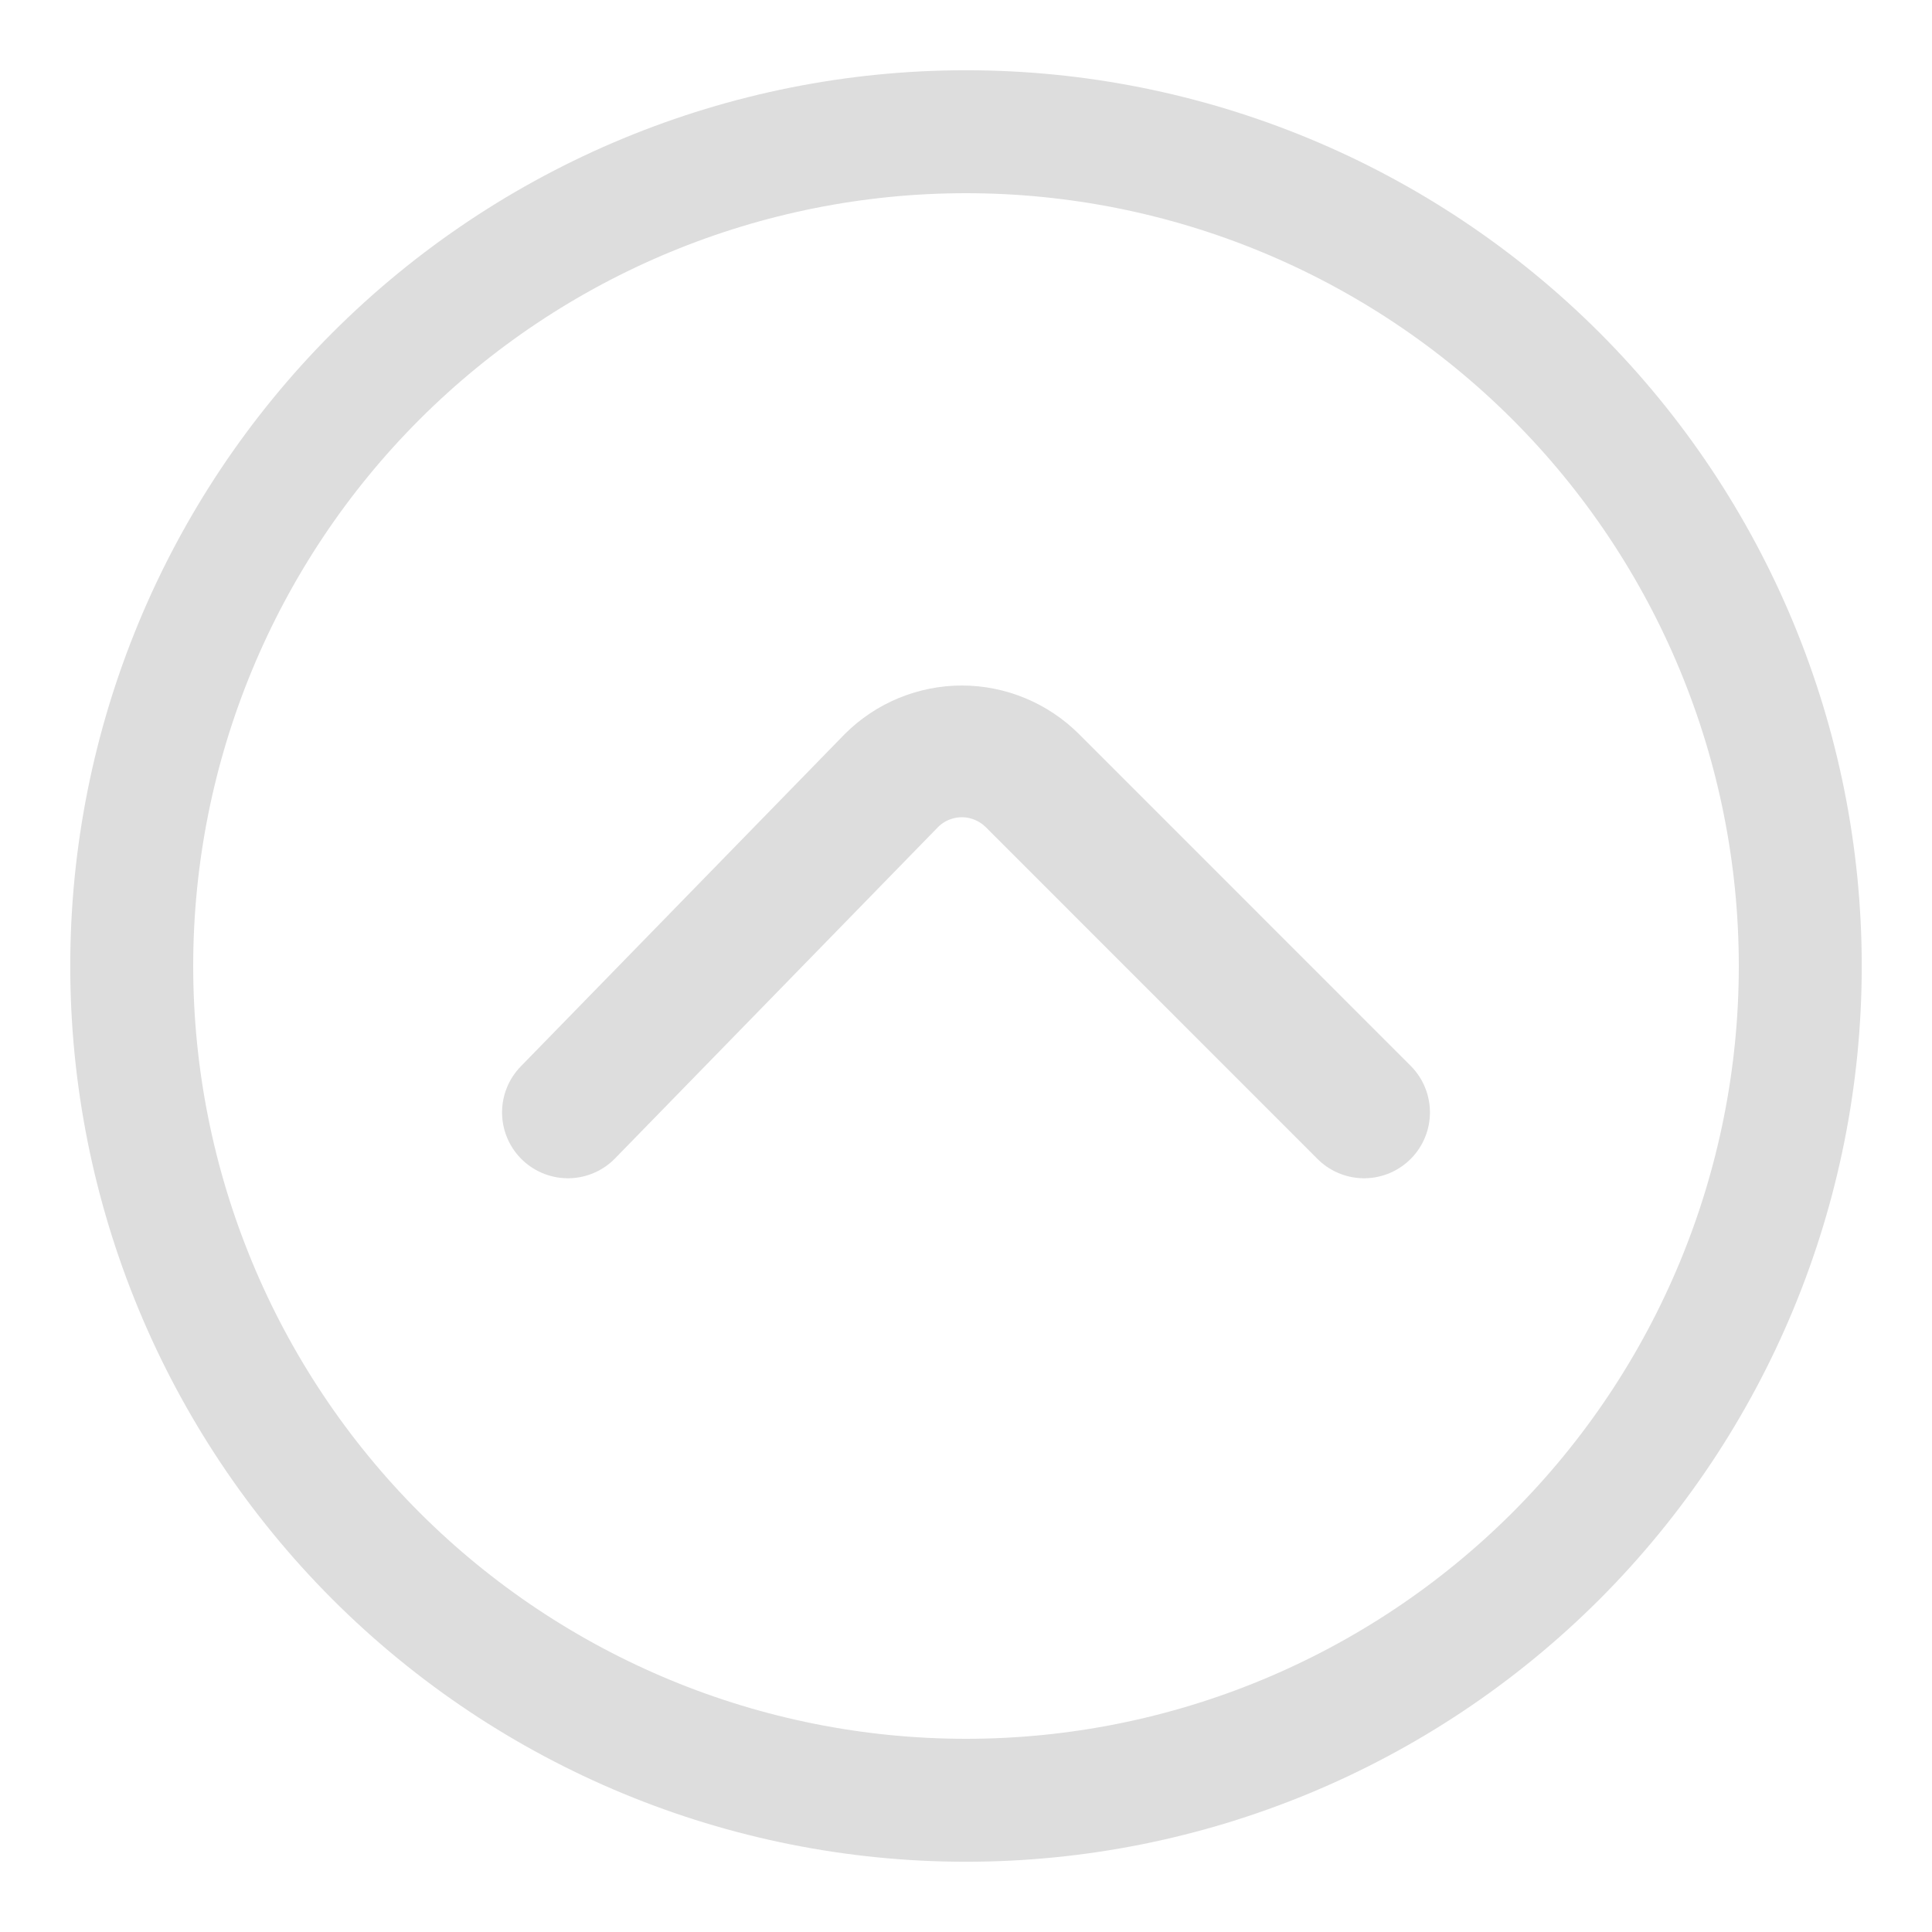 <svg width="22" height="22" viewBox="0 0 22 22" fill="none" xmlns="http://www.w3.org/2000/svg">
<path d="M15.533 12.667L11.756 8.889C11.65 8.784 11.525 8.7 11.387 8.643C11.25 8.586 11.102 8.556 10.953 8.556C10.804 8.556 10.656 8.586 10.518 8.643C10.38 8.7 10.255 8.784 10.15 8.889L6.467 12.667" stroke="#ddd" stroke-width="1.5" stroke-linecap="round" stroke-linejoin="round"/>
<path d="M11 20.5C13.52 20.5 15.936 19.499 17.718 17.718C19.499 15.936 20.5 13.52 20.5 11C20.5 8.48 19.499 6.064 17.718 4.282C15.936 2.501 13.52 1.5 11 1.5C8.48 1.5 6.064 2.501 4.282 4.282C2.501 6.064 1.5 8.48 1.5 11C1.5 13.52 2.501 15.936 4.282 17.718C6.064 19.499 8.48 20.5 11 20.5Z" stroke="#ddd" stroke-width="1.4" stroke-linecap="round" stroke-linejoin="round"/>
</svg>
